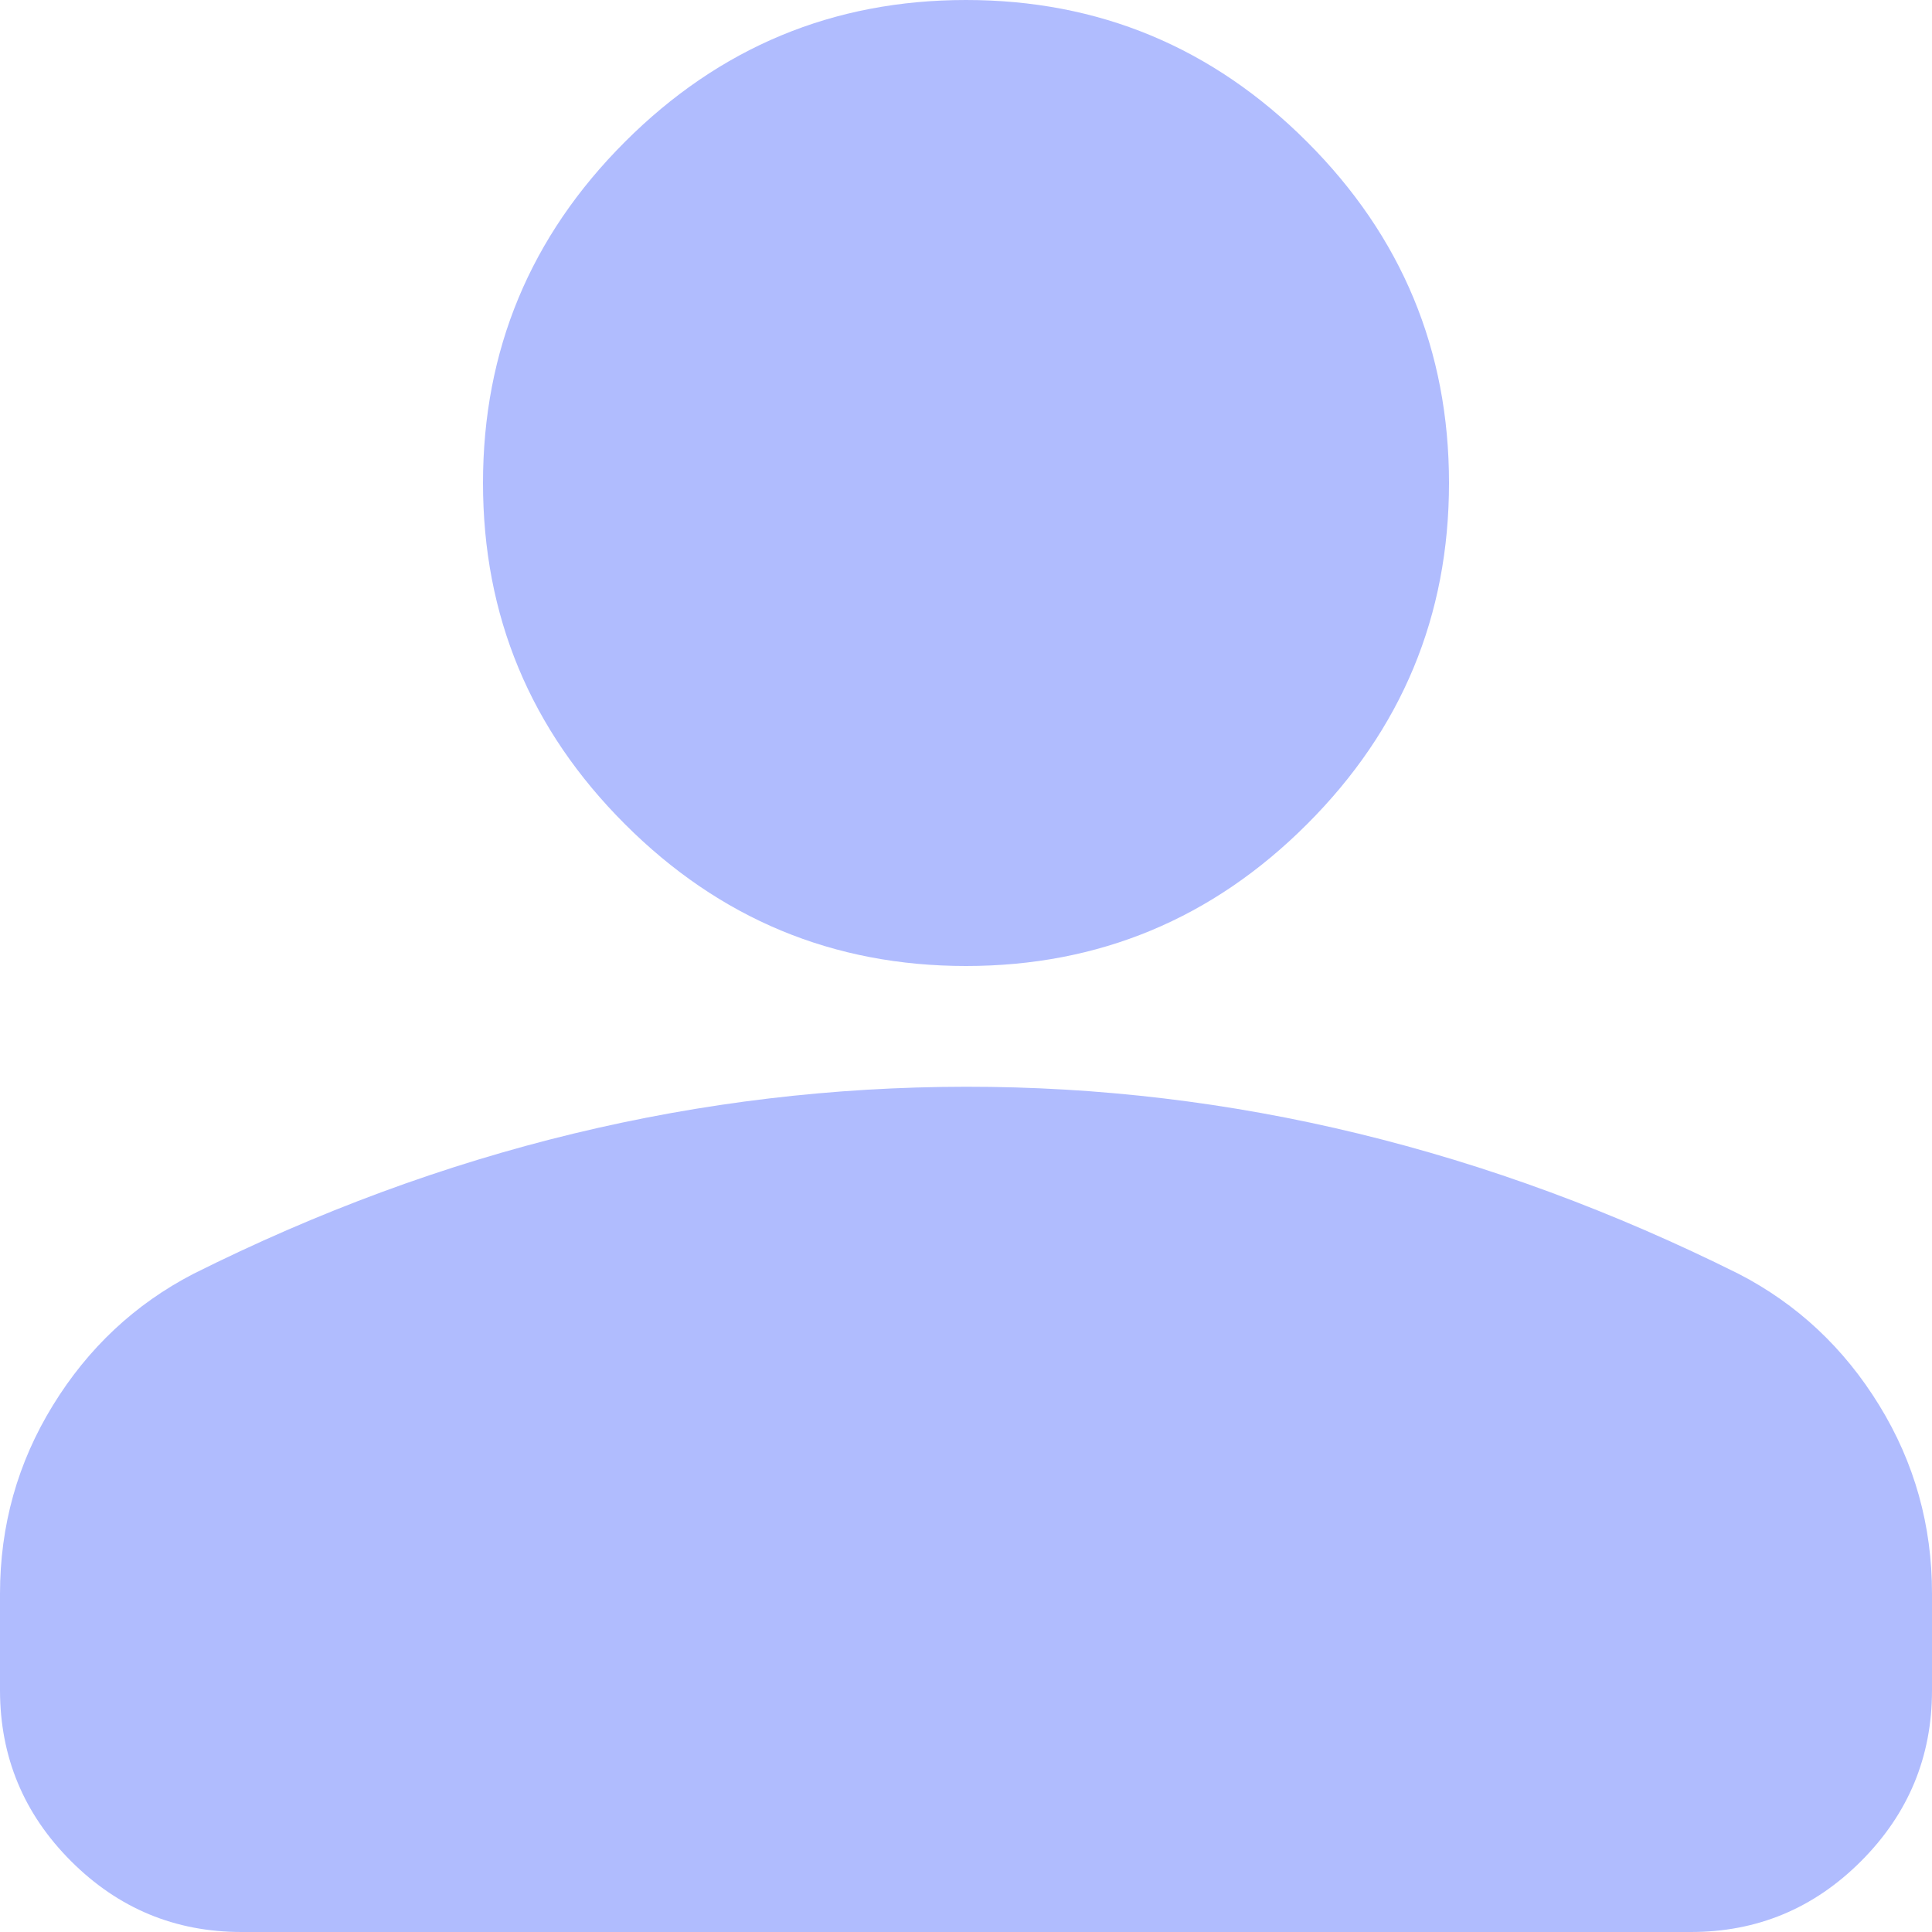 <svg width="36" height="36" viewBox="0 0 36 36" fill="currentColor" xmlns="http://www.w3.org/2000/svg">
<path d="M18 18C15.525 18 13.406 17.119 11.644 15.356C9.881 13.594 9 11.475 9 9C9 6.525 9.881 4.406 11.644 2.644C13.406 0.881 15.525 0 18 0C20.475 0 22.594 0.881 24.356 2.644C26.119 4.406 27 6.525 27 9C27 11.475 26.119 13.594 24.356 15.356C22.594 17.119 20.475 18 18 18ZM0 31.5V29.7C0 28.425 0.329 27.253 0.986 26.186C1.643 25.117 2.514 24.302 3.6 23.738C5.925 22.575 8.287 21.703 10.688 21.123C13.088 20.543 15.525 20.252 18 20.25C20.475 20.248 22.913 20.54 25.312 21.123C27.712 21.706 30.075 22.578 32.4 23.738C33.487 24.3 34.36 25.116 35.017 26.186C35.674 27.255 36.002 28.427 36 29.7V31.5C36 32.737 35.56 33.797 34.679 34.679C33.799 35.561 32.739 36.002 31.5 36H4.5C3.263 36 2.204 35.56 1.323 34.679C0.443 33.799 0.002 32.739 0 31.5Z" fill="#B0BCFE"/>
</svg>
